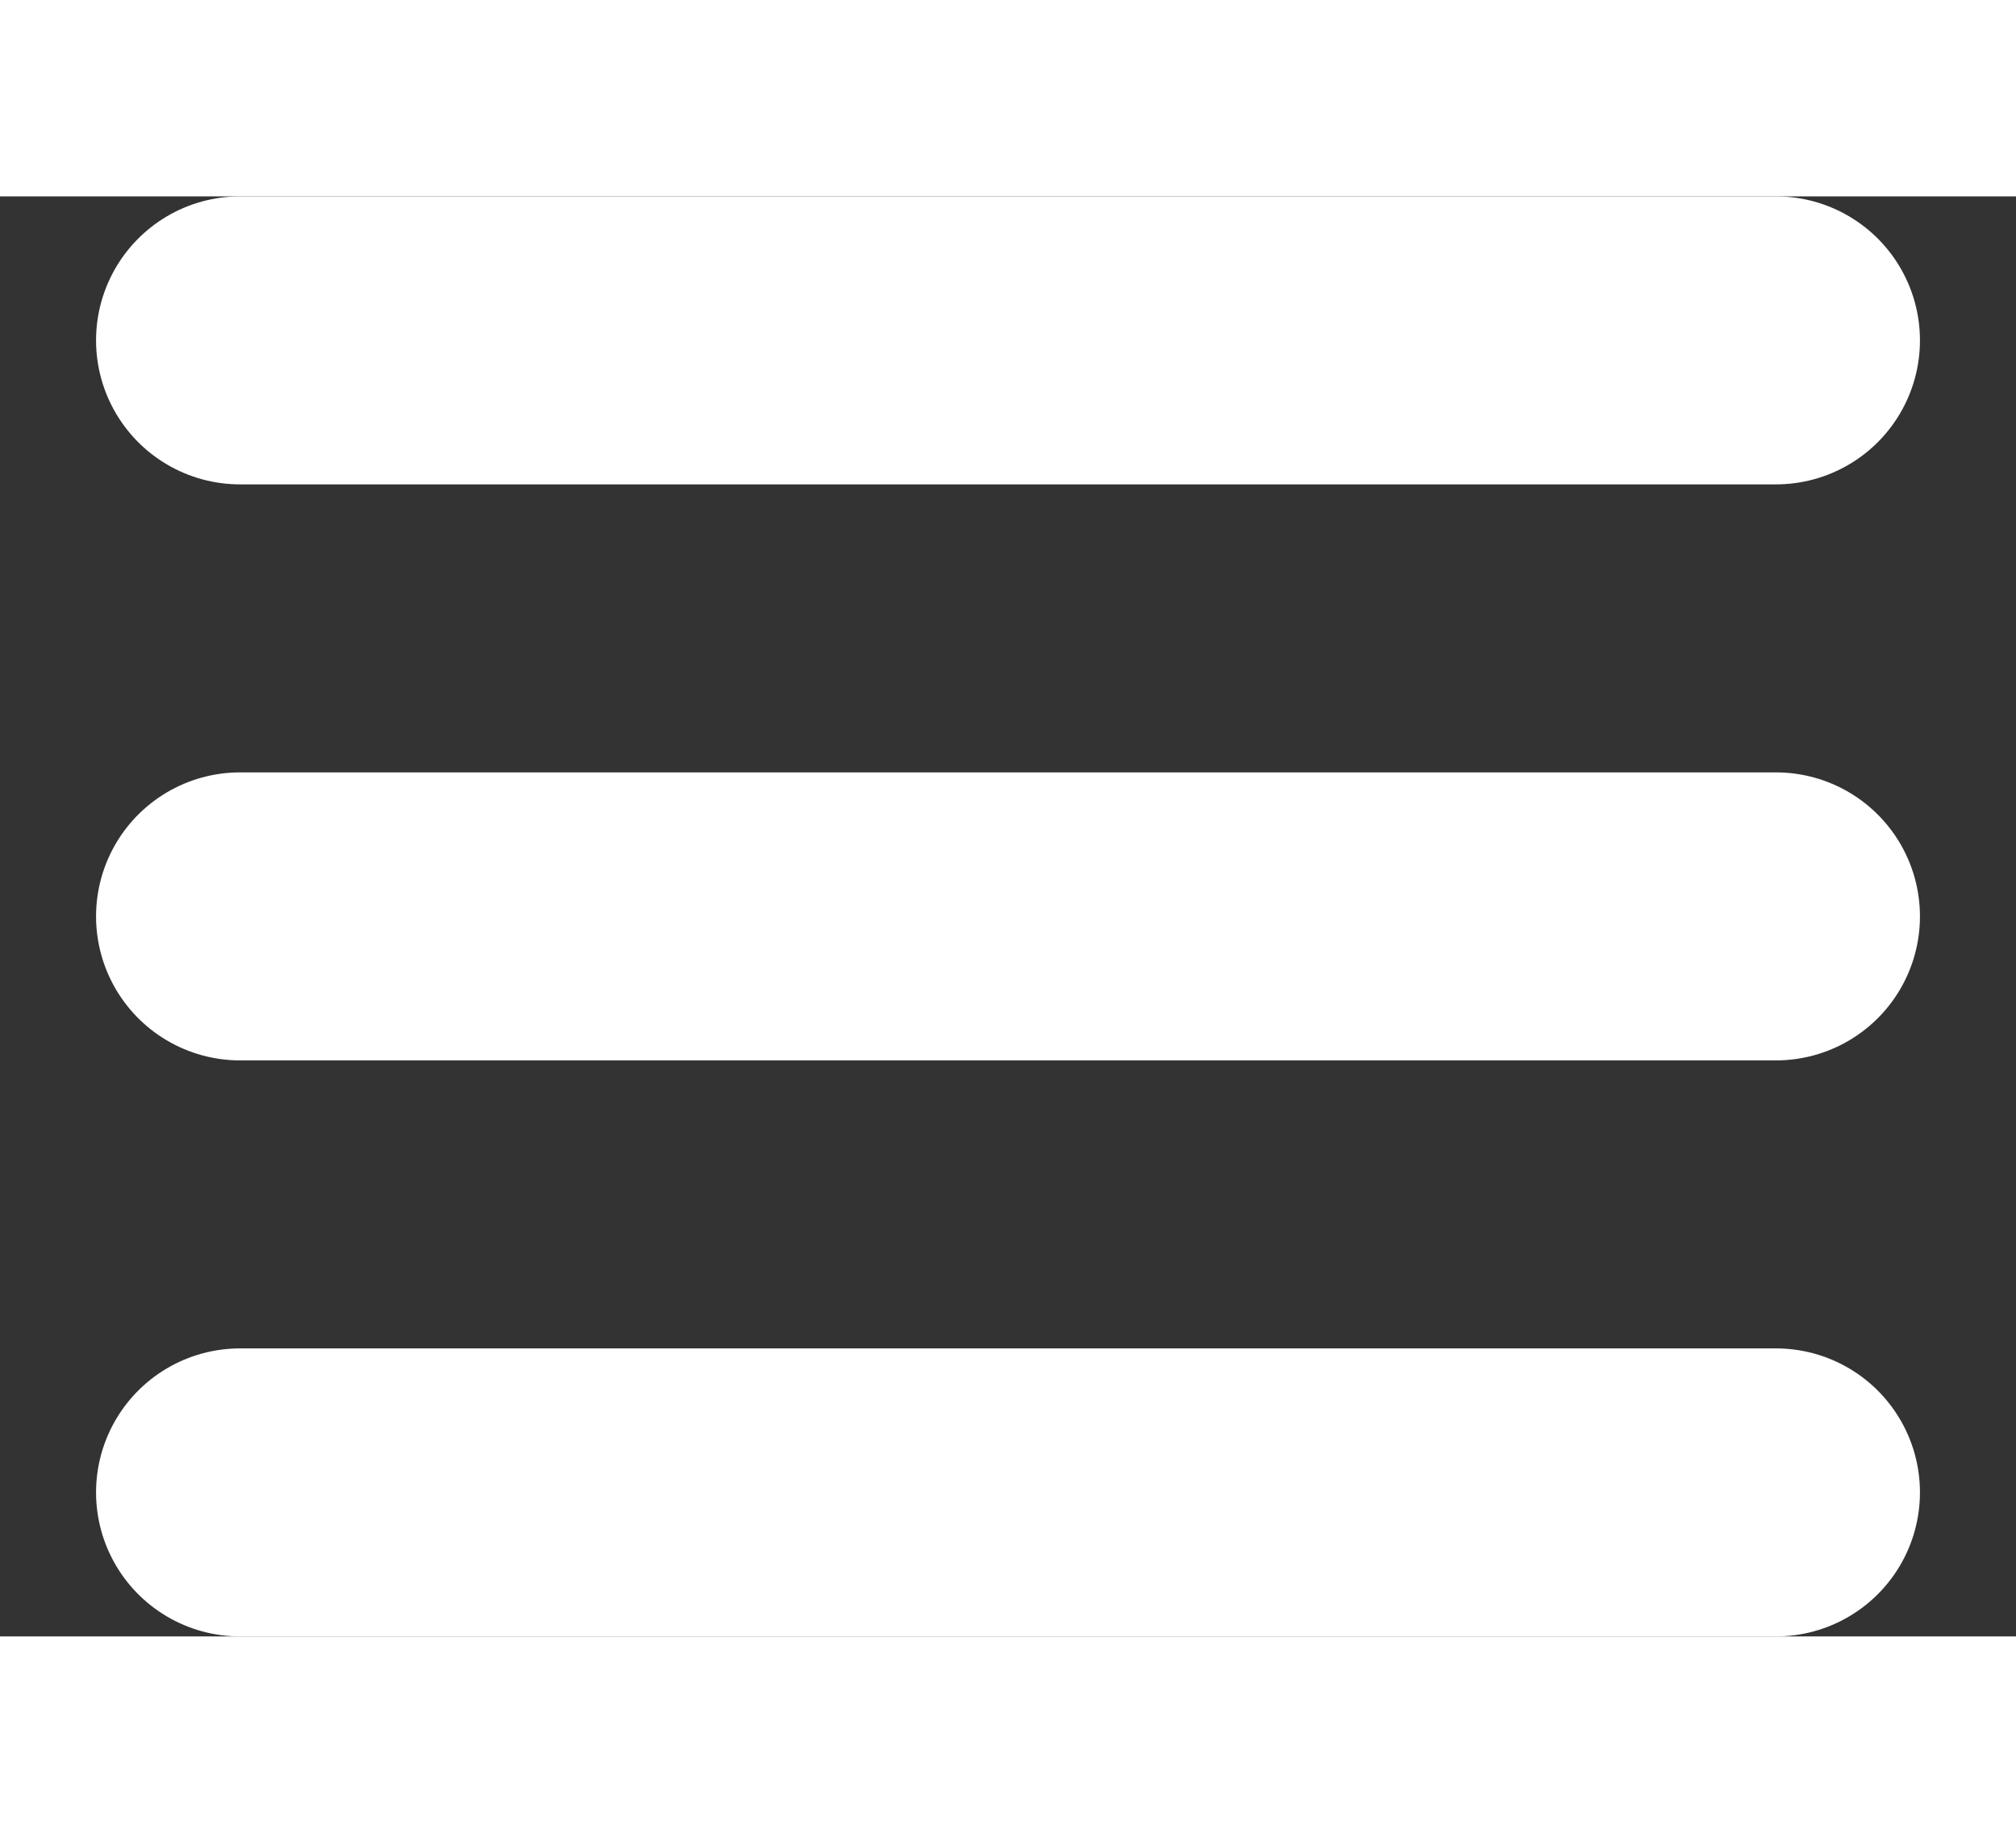 <svg width="44" height="40" viewBox="0 0 14 10" fill="none" xmlns="http://www.w3.org/2000/svg">
<rect x="0" y="0" width="14" height="10" fill="#333333" stroke="none"/>
<path d="M1.667 9H12.333M1.667 1H12.333H1.667ZM1.667 5H12.333H1.667Z" stroke="#FFFFFF" stroke-width="2" stroke-linecap="round" stroke-linejoin="round"/>
</svg>